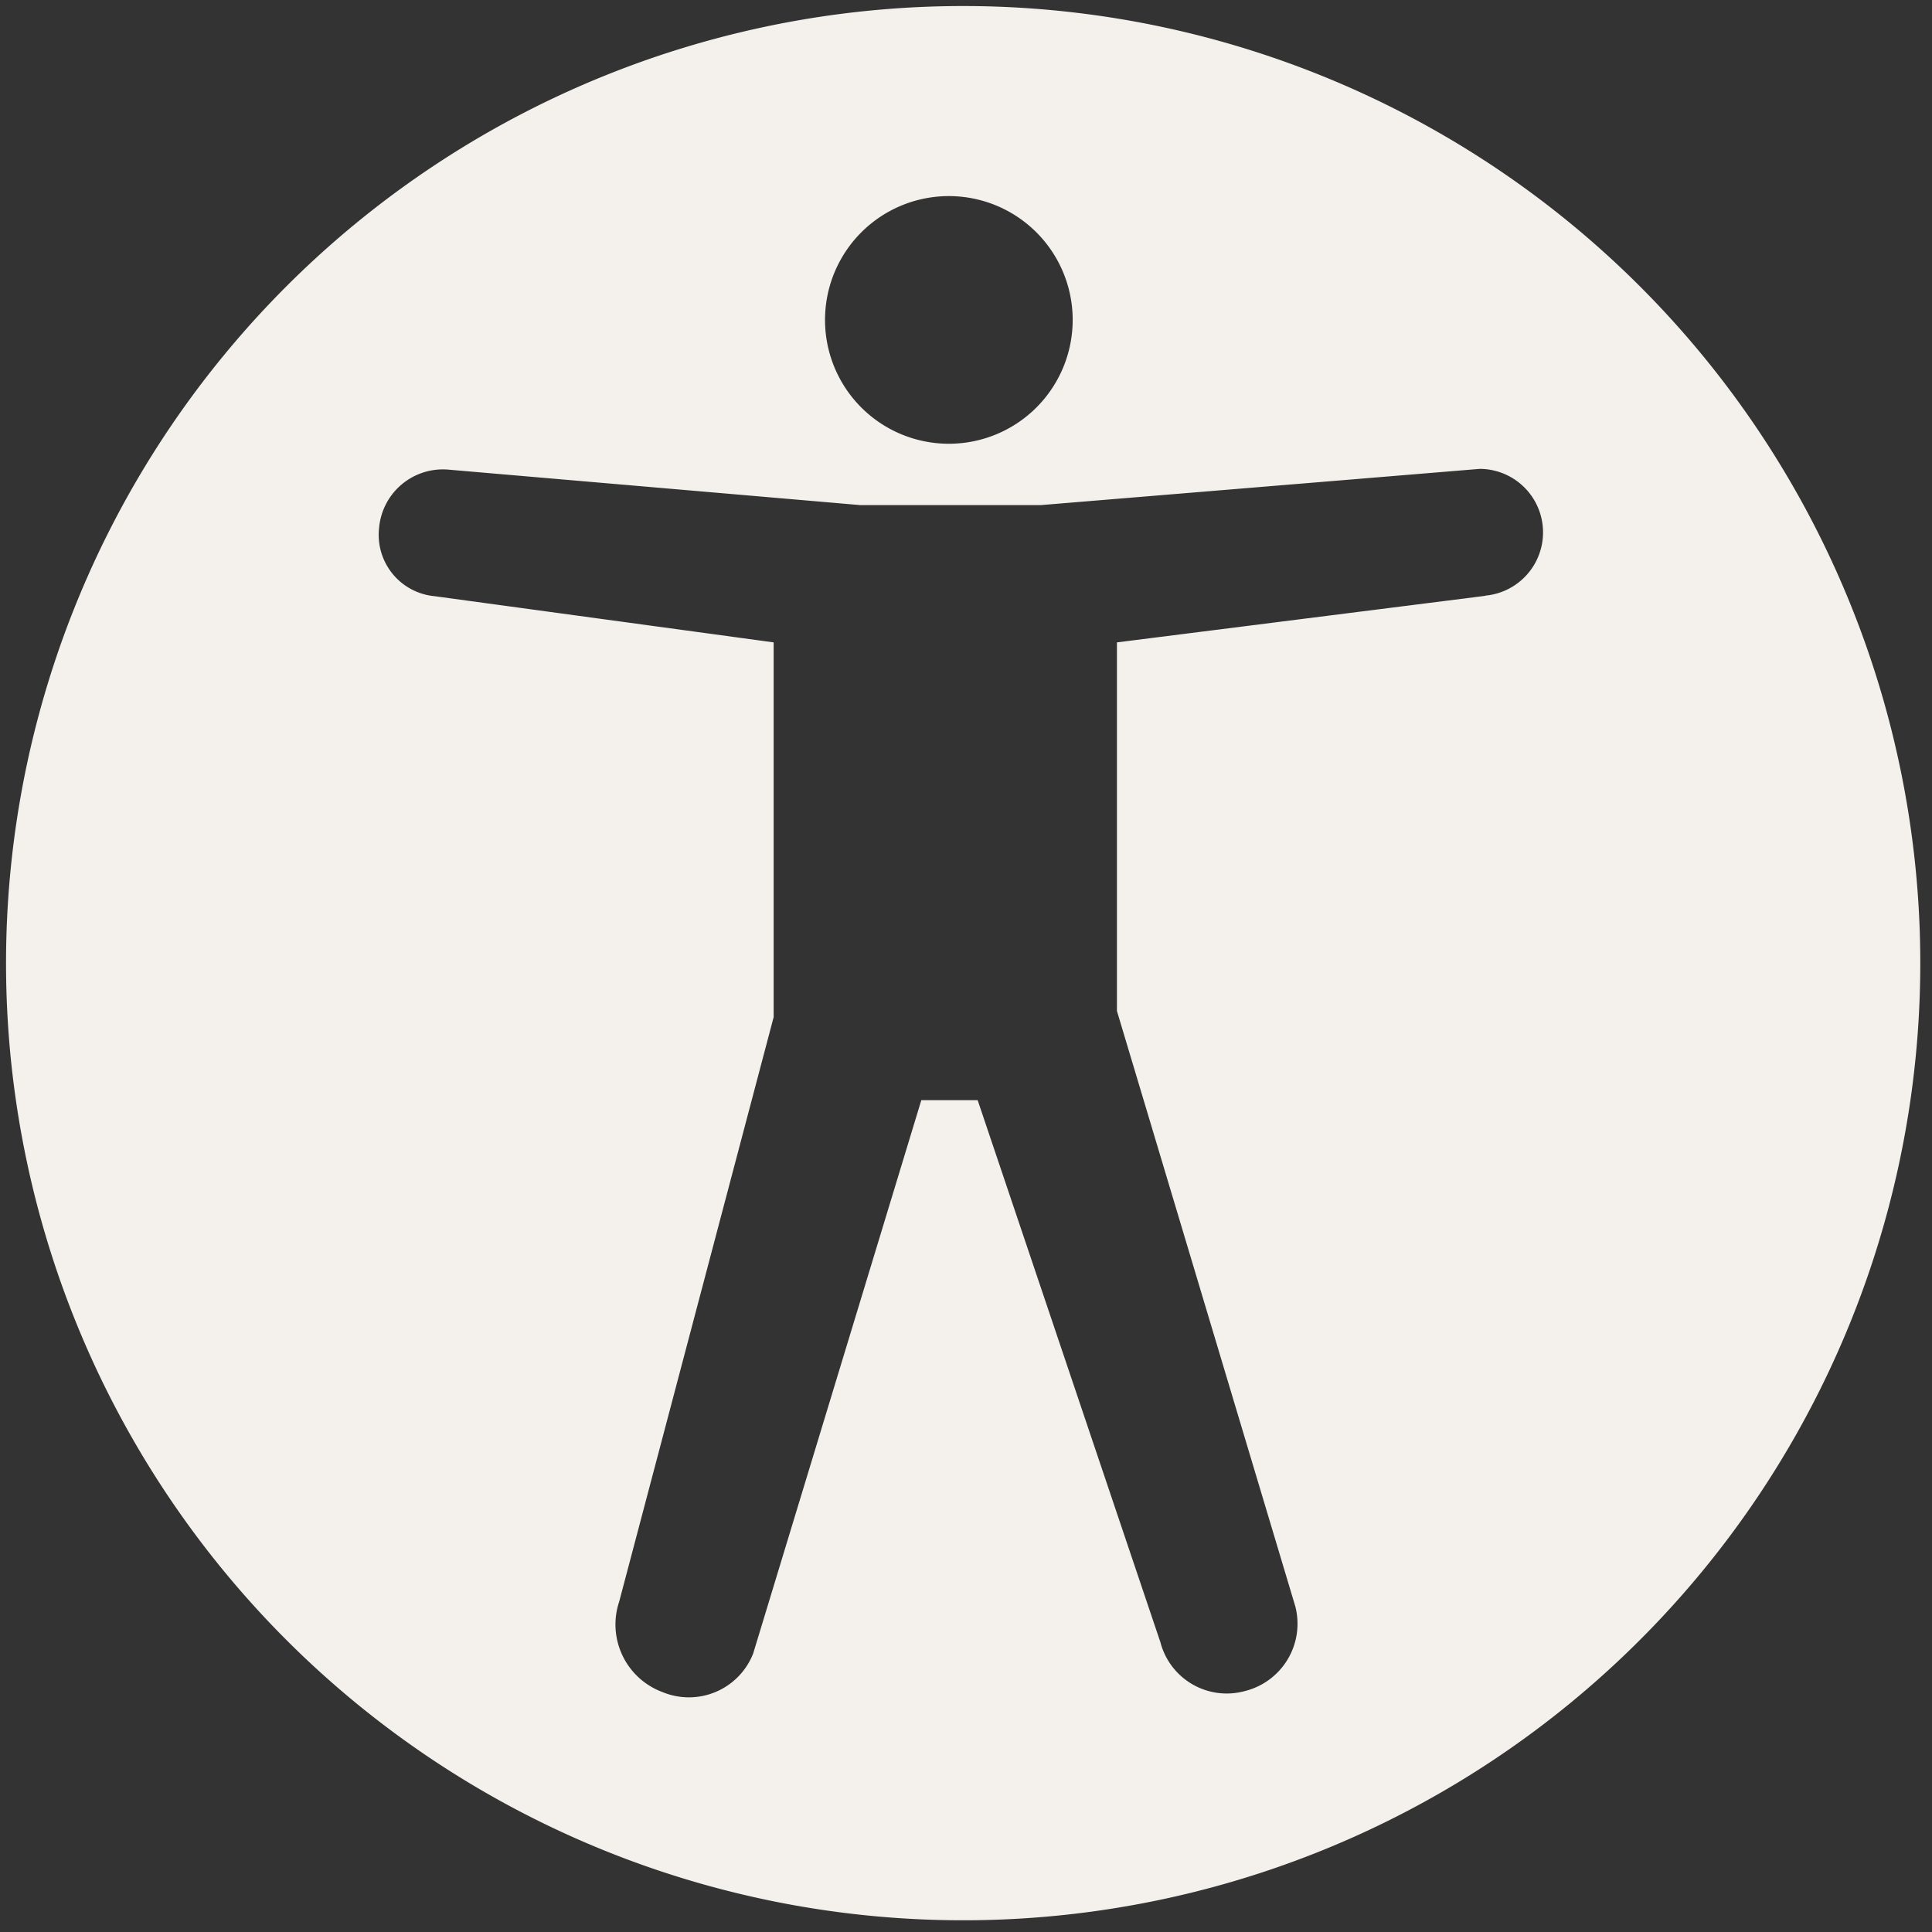 <svg xmlns="http://www.w3.org/2000/svg" xmlns:xlink="http://www.w3.org/1999/xlink" width="32" height="32" viewBox="0 0 32 32"><rect x="0" y="0" width="32" height="32" fill="#333333" stroke="none"/><defs><clipPath id="a"><rect width="32" height="32"/></clipPath></defs><g id="b" clip-path="url(#a)"><g clip-path="url(#a)"><path d="M15.853,0A15.853,15.853,0,1,0,31.706,15.853,15.853,15.853,0,0,0,15.853,0Zm-.24,3.148A2.051,2.051,0,1,1,13.565,5.2a2.051,2.051,0,0,1,2.048-2.052ZM24.5,9.769l-6.1.771v6.105l2.955,9.864a1.149,1.149,0,0,1-.835,1.4,1.135,1.135,0,0,1-1.4-.808l-3.027-8.979H15.16l-2.785,9.165a1.143,1.143,0,0,1-1.5.64,1.194,1.194,0,0,1-.719-1.5l2.558-9.68V10.54L7.1,9.775a1.02,1.02,0,0,1-.921-1.131A1.061,1.061,0,0,1,7.32,7.678l6.827.588h2.994l7.27-.6a1.052,1.052,0,0,1,.086,2.1Z" transform="translate(0.1 0.1)" fill="#f4f1ec"/></g></g></svg>